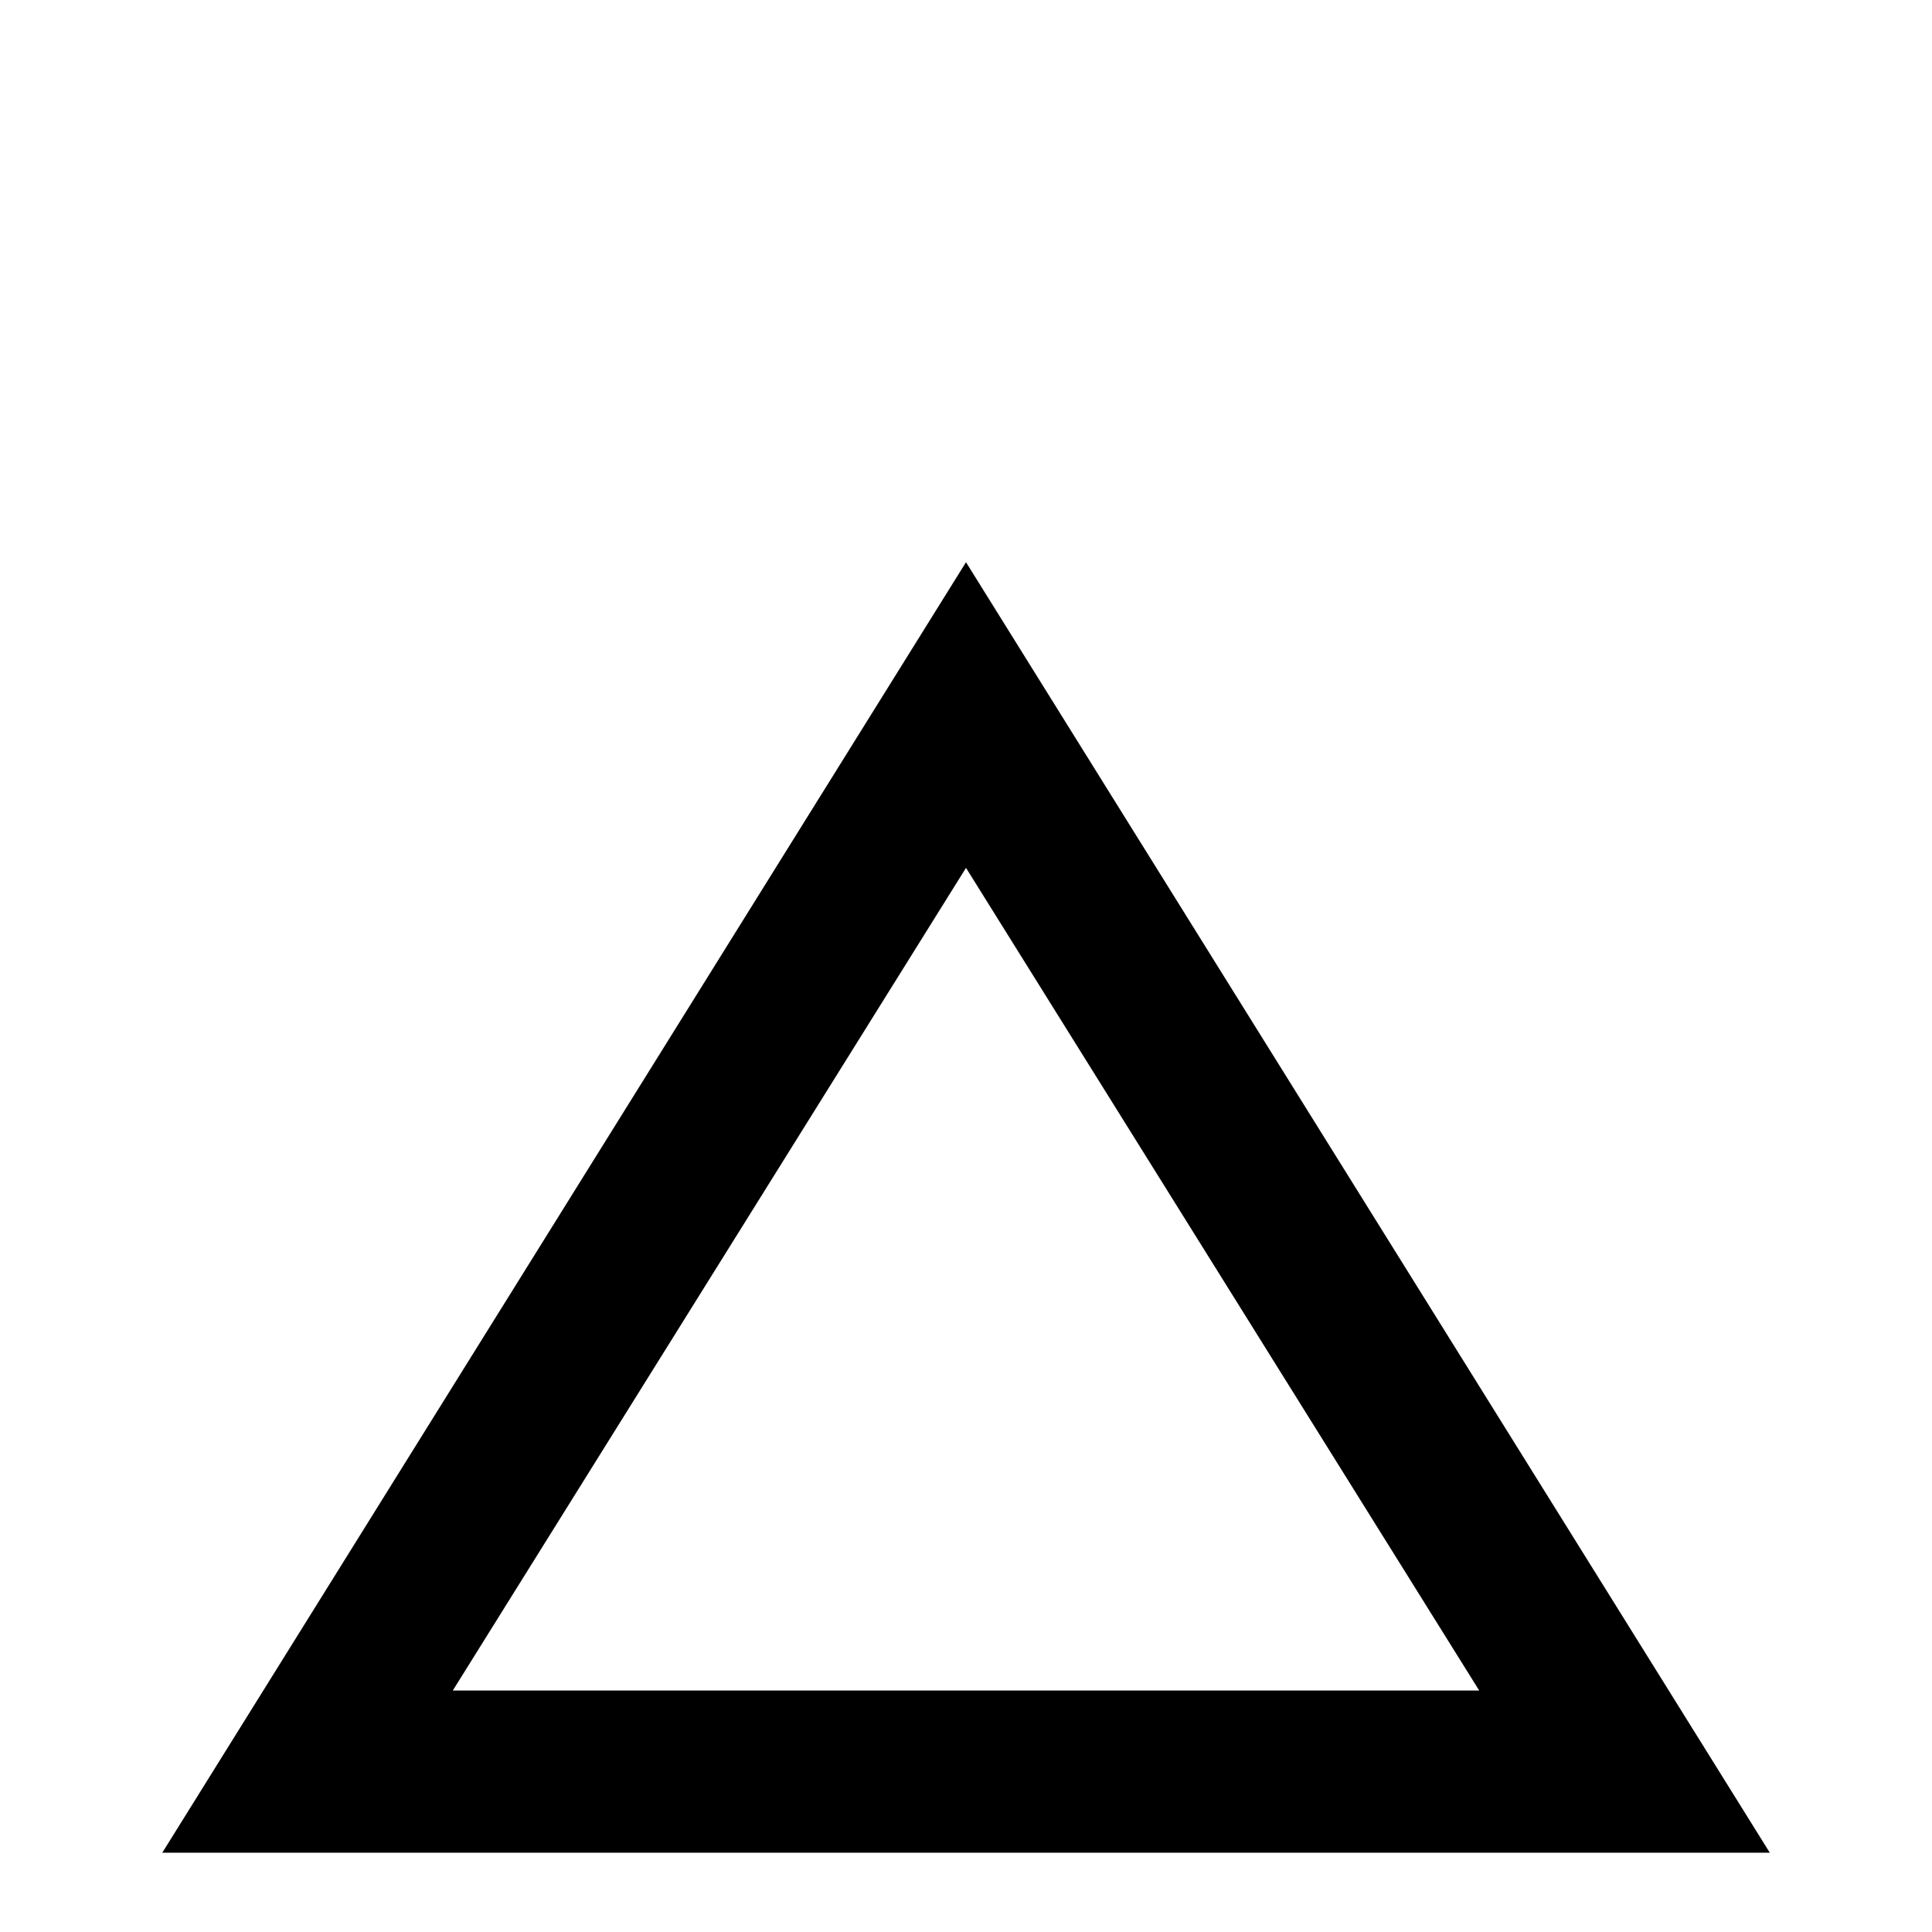 <!-- Generated by IcoMoon.io -->
<svg version="1.1" xmlns="http://www.w3.org/2000/svg" width="24" height="24" viewBox="0 0 24 24">
<title>delta</title>
<path d="M12 10.781l6.375 10.219h-12.75zM12 6.984l-9.984 16.031h19.969z"></path>
</svg>
